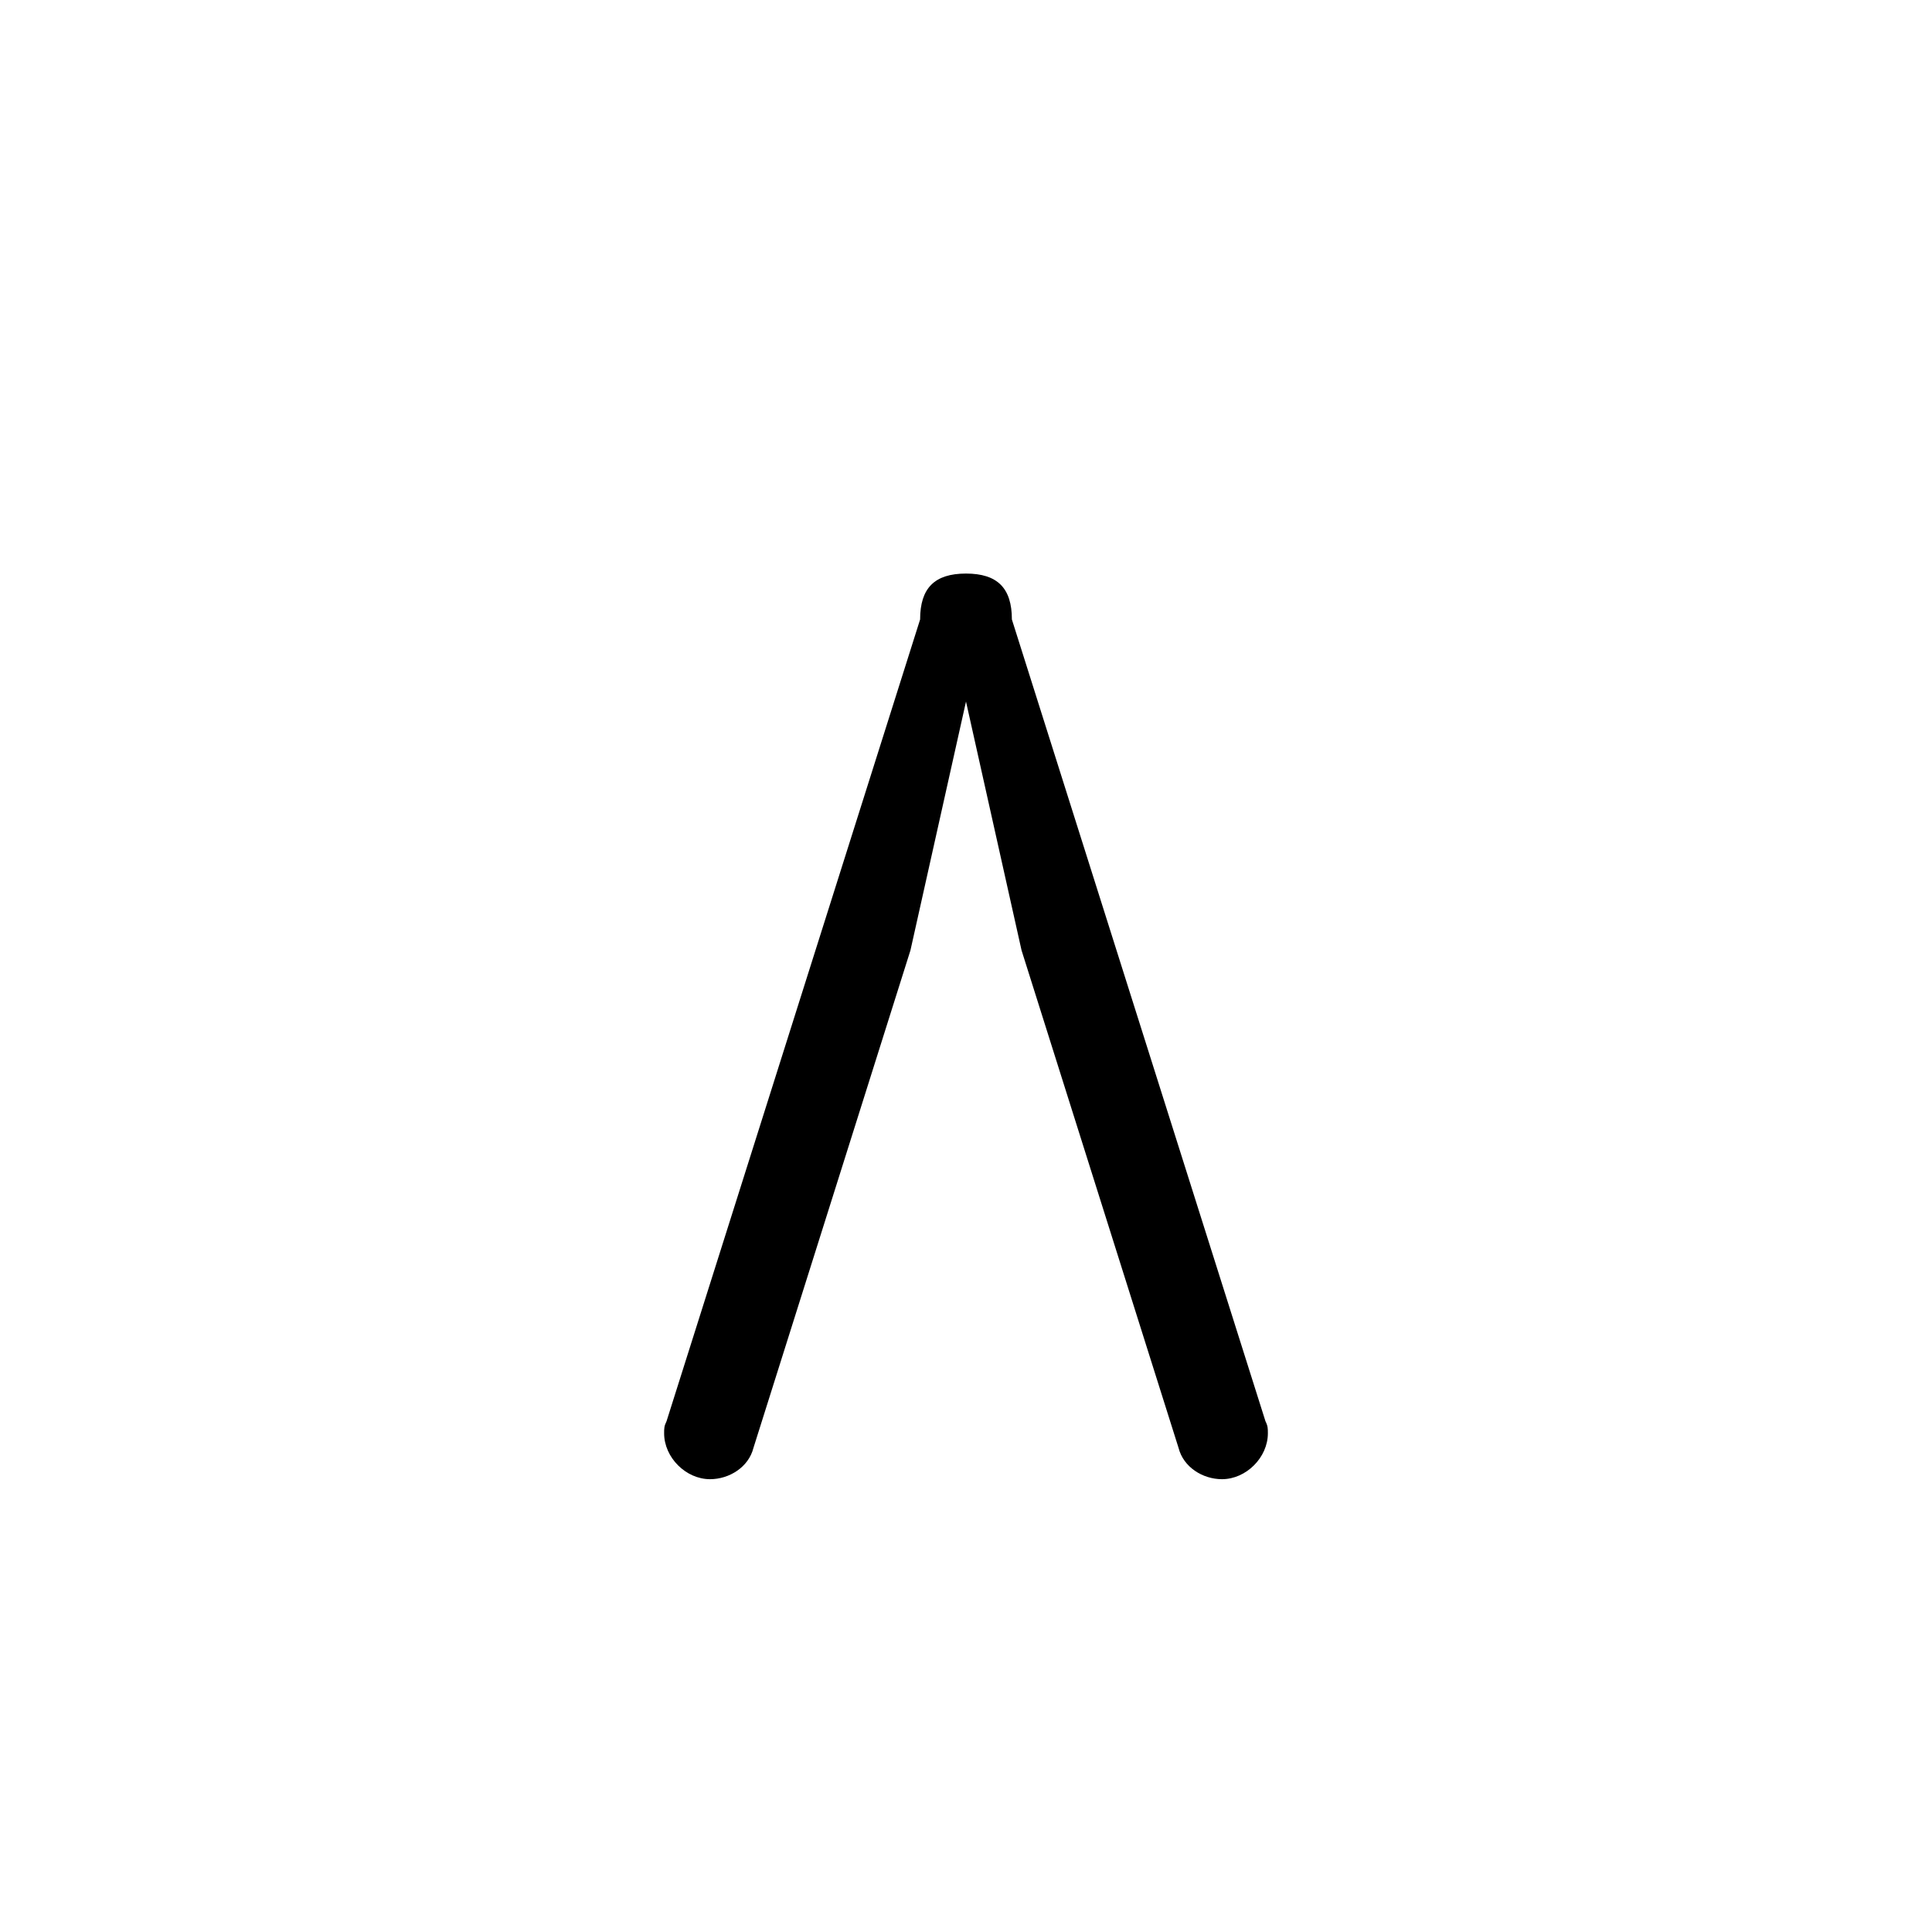 <svg xmlns="http://www.w3.org/2000/svg" xmlns:xlink="http://www.w3.org/1999/xlink" version="1.2" width="5.62mm" height="5.62mm" viewBox="0 0 3.2 3.2">
<!-- Page: 1/1 -->
<path transform="translate(1.6, 0.95) scale(0.004, -0.004)" d="M88 -362l-65 206l-23 103l-23 -103l-65 -206c-2 -8 -10 -13 -18 -13c-10 0 -19 9 -19 19c0 2 0 3 1 5l105 332c0 13 6 19 19 19s19 -6 19 -19l105 -332c1 -2 1 -3 1 -5c0 -10 -9 -19 -19 -19c-8 0 -16 5 -18 13z" fill="currentColor"/>
</svg>
